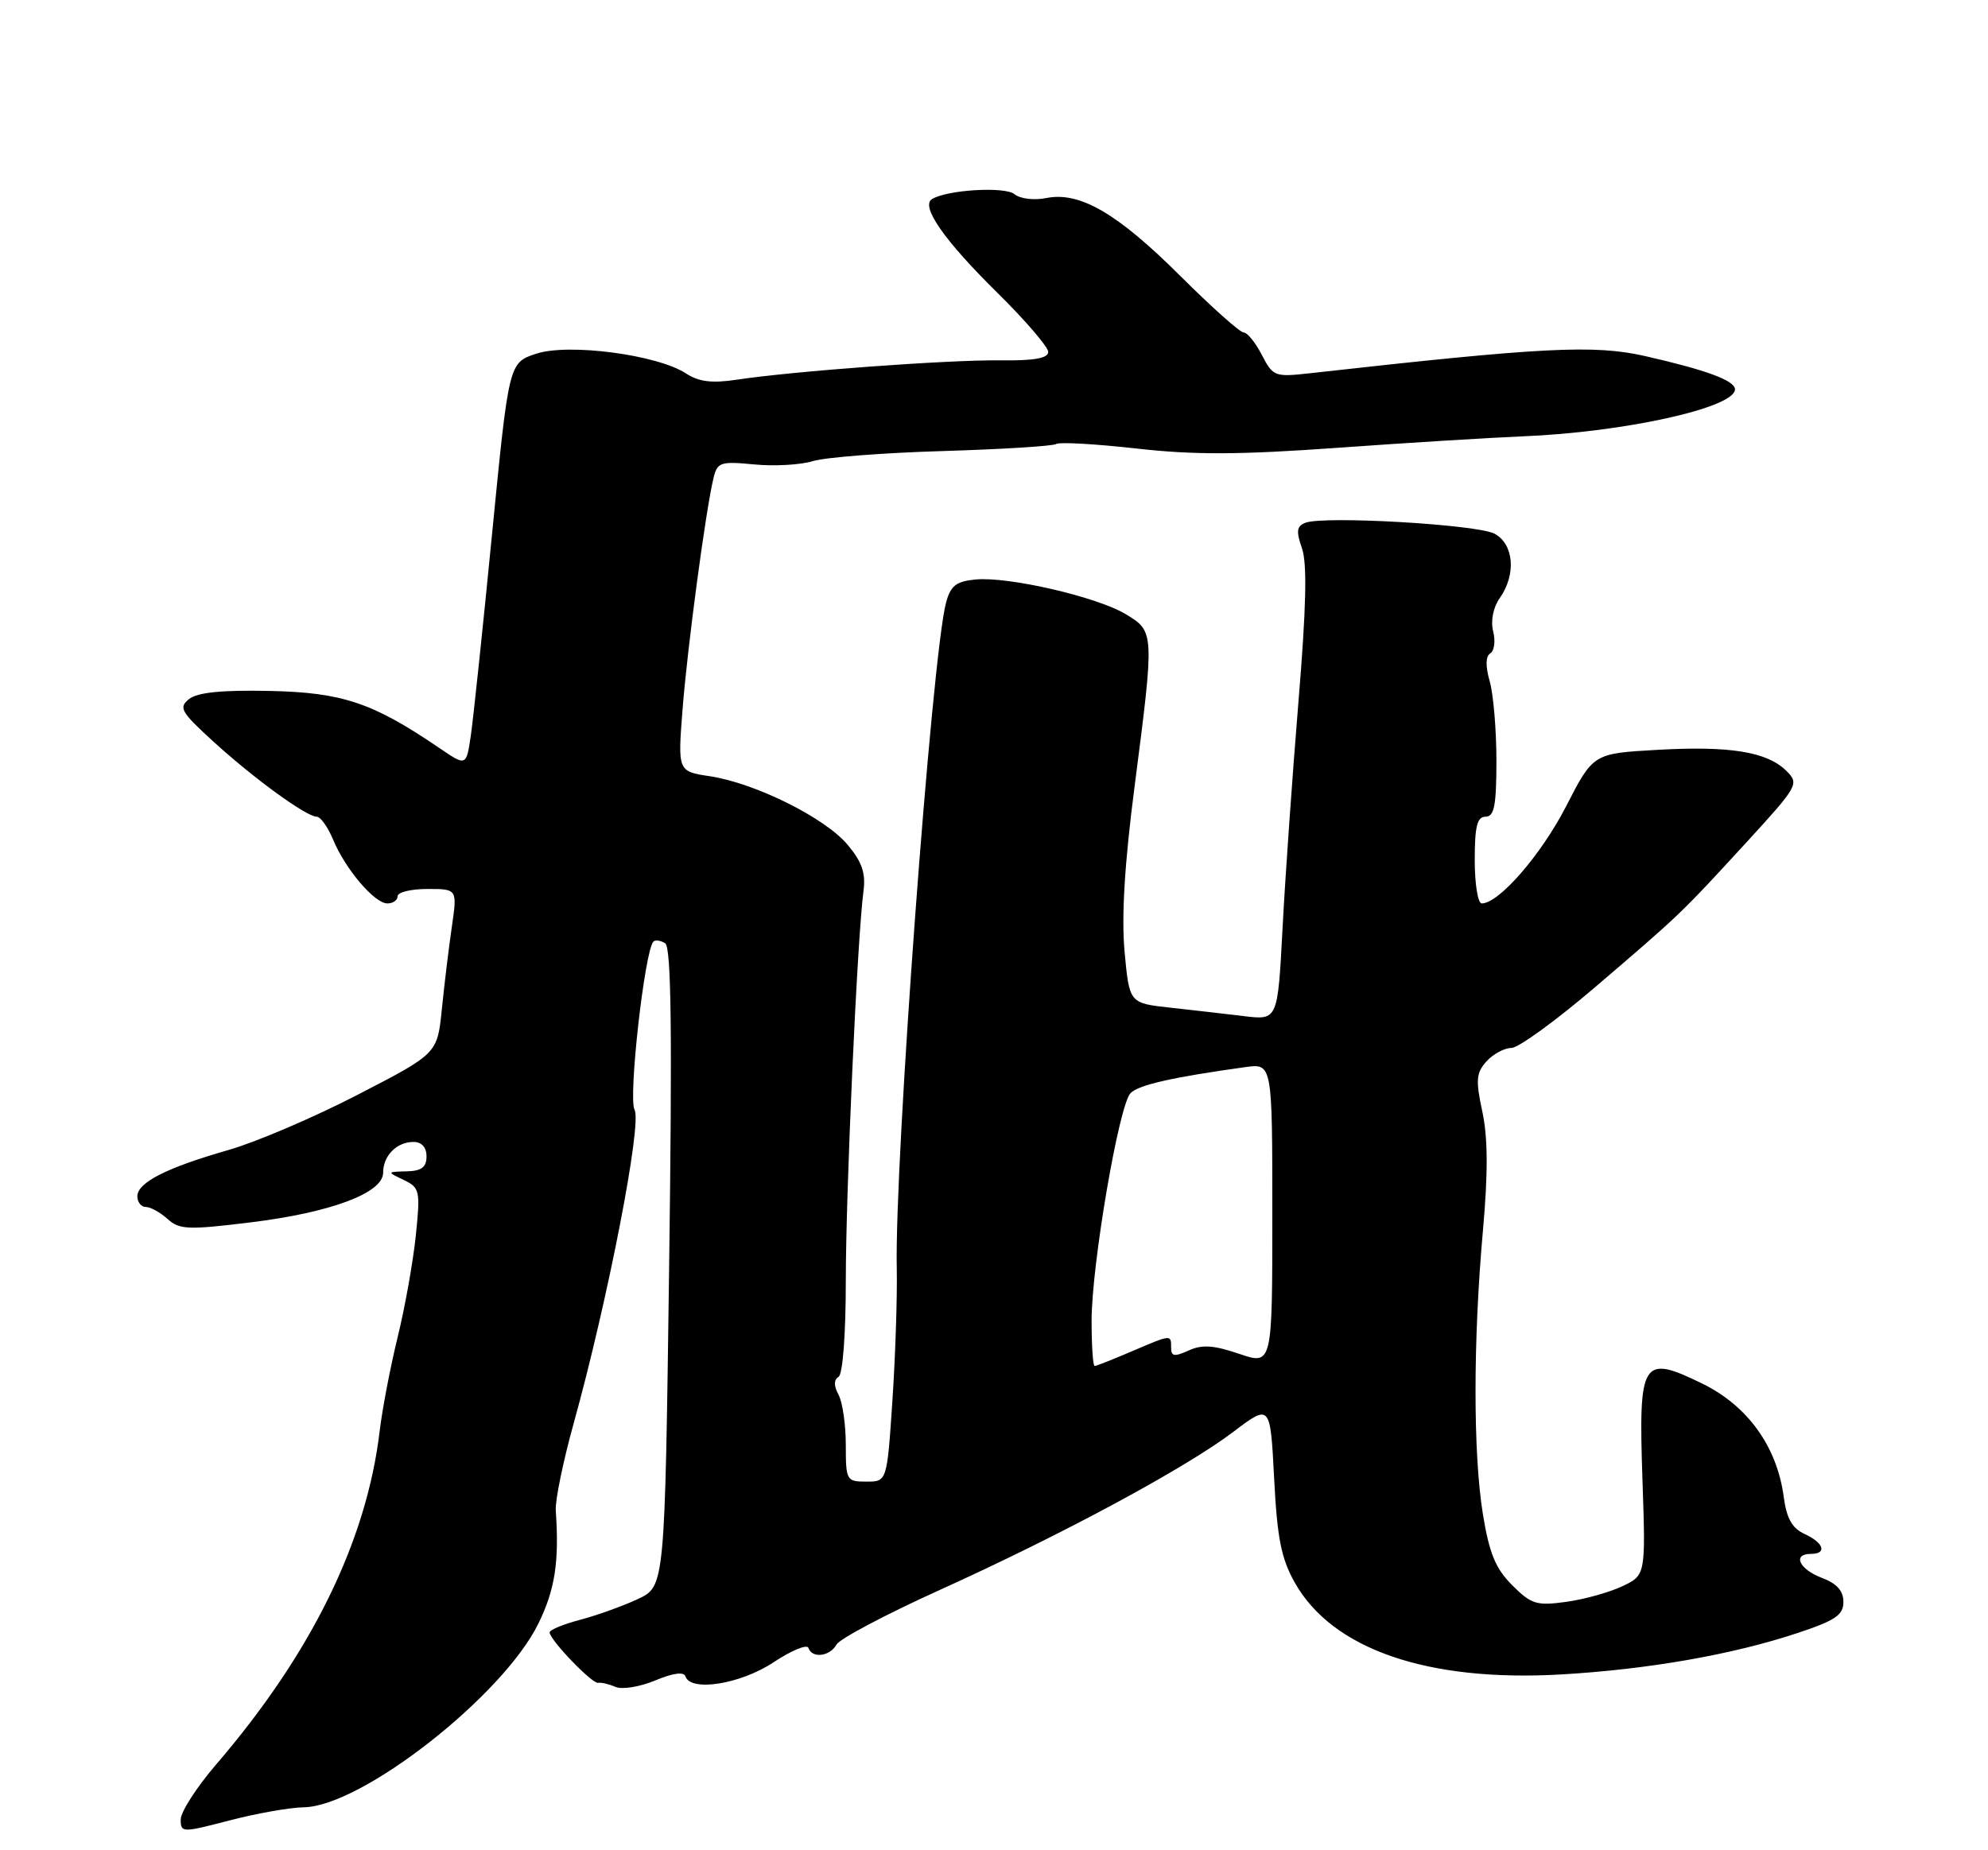 <?xml version="1.0" encoding="UTF-8" standalone="no"?>
<!DOCTYPE svg PUBLIC "-//W3C//DTD SVG 1.1//EN" "http://www.w3.org/Graphics/SVG/1.1/DTD/svg11.dtd" >
<svg xmlns="http://www.w3.org/2000/svg" xmlns:xlink="http://www.w3.org/1999/xlink" version="1.1" viewBox="0 0 275 256">
 <g >
 <path fill="currentColor"
d=" M 42.02 250.06 C 50.05 249.93 69.59 234.62 74.48 224.63 C 76.78 219.93 77.37 216.08 76.88 209.00 C 76.78 207.62 77.90 202.16 79.38 196.85 C 84.10 179.82 88.83 155.44 87.78 153.56 C 86.88 151.97 89.18 131.49 90.39 130.28 C 90.65 130.01 91.38 130.12 92.01 130.51 C 92.86 131.03 93.00 142.75 92.56 175.36 C 91.97 219.50 91.97 219.50 88.23 221.25 C 86.18 222.21 82.59 223.50 80.25 224.12 C 77.91 224.73 76.01 225.52 76.03 225.87 C 76.08 226.93 81.93 233.02 82.74 232.84 C 83.16 232.76 84.23 233.01 85.13 233.40 C 86.03 233.80 88.50 233.40 90.62 232.52 C 93.09 231.48 94.59 231.28 94.82 231.95 C 95.54 234.13 102.45 233.02 107.00 230.00 C 109.47 228.36 111.65 227.46 111.83 228.01 C 112.33 229.50 114.79 229.20 115.72 227.54 C 116.16 226.74 122.60 223.34 130.02 219.98 C 146.94 212.32 163.96 203.15 170.61 198.11 C 175.72 194.24 175.72 194.24 176.25 204.53 C 176.67 212.80 177.23 215.64 179.10 218.96 C 184.29 228.20 197.45 232.74 215.94 231.68 C 228.02 230.98 239.68 228.94 248.74 225.92 C 253.89 224.21 255.00 223.45 255.00 221.64 C 255.00 220.11 254.08 219.09 252.00 218.31 C 248.87 217.12 247.91 215.00 250.50 215.00 C 252.78 215.00 252.29 213.46 249.64 212.25 C 247.90 211.45 247.14 210.11 246.74 207.09 C 245.81 200.15 241.76 194.52 235.50 191.45 C 227.13 187.36 226.64 188.14 227.20 204.69 C 227.65 217.94 227.65 217.94 224.41 219.48 C 222.62 220.32 219.13 221.30 216.63 221.64 C 212.55 222.20 211.82 221.97 209.18 219.33 C 206.87 217.02 206.01 214.93 205.12 209.45 C 203.77 201.06 203.77 185.51 205.14 170.20 C 205.85 162.23 205.82 157.39 205.05 153.80 C 204.11 149.43 204.20 148.44 205.63 146.85 C 206.56 145.83 208.10 145.00 209.07 145.00 C 210.03 145.00 215.25 141.21 220.66 136.58 C 232.51 126.44 232.42 126.53 241.62 116.51 C 248.72 108.76 248.90 108.45 247.13 106.68 C 244.47 104.02 239.31 103.18 229.27 103.75 C 220.39 104.25 220.39 104.25 216.62 111.60 C 213.16 118.31 207.34 125.00 204.97 125.00 C 204.43 125.00 204.00 122.30 204.00 119.00 C 204.00 114.33 204.33 113.00 205.50 113.00 C 206.70 113.00 207.00 111.47 207.00 105.24 C 207.00 100.98 206.58 96.03 206.07 94.26 C 205.47 92.16 205.50 90.81 206.15 90.40 C 206.71 90.06 206.89 88.69 206.55 87.35 C 206.18 85.89 206.55 84.05 207.47 82.74 C 209.76 79.47 209.42 75.30 206.75 73.85 C 204.38 72.57 183.17 71.34 180.58 72.33 C 179.37 72.80 179.27 73.49 180.10 75.86 C 180.84 77.97 180.69 84.10 179.61 97.16 C 178.78 107.25 177.79 121.27 177.42 128.33 C 176.75 141.15 176.75 141.15 172.13 140.60 C 169.58 140.29 164.96 139.76 161.86 139.42 C 156.22 138.80 156.22 138.80 155.56 131.65 C 155.12 126.77 155.56 119.49 156.96 108.71 C 159.70 87.50 159.70 87.39 155.76 85.00 C 151.80 82.59 139.46 79.74 134.94 80.18 C 132.25 80.44 131.49 81.04 130.86 83.41 C 128.90 90.80 123.72 160.84 124.05 175.50 C 124.13 179.35 123.86 187.56 123.45 193.75 C 122.70 205.00 122.70 205.00 119.85 205.00 C 117.09 205.00 117.00 204.84 117.00 199.93 C 117.00 197.15 116.55 194.03 116.00 192.99 C 115.33 191.74 115.33 190.92 116.00 190.50 C 116.58 190.14 117.00 184.61 117.00 177.22 C 117.00 164.86 118.59 129.72 119.45 123.25 C 119.77 120.80 119.23 119.24 117.23 116.86 C 114.10 113.14 104.44 108.34 98.19 107.40 C 93.75 106.73 93.75 106.73 94.42 98.12 C 95.10 89.45 97.63 70.54 98.70 66.14 C 99.23 63.95 99.66 63.81 104.34 64.26 C 107.12 64.53 110.77 64.32 112.45 63.80 C 114.13 63.28 122.19 62.65 130.38 62.41 C 138.56 62.16 145.64 61.73 146.11 61.43 C 146.58 61.14 151.58 61.43 157.23 62.06 C 165.16 62.96 171.48 62.93 185.00 61.96 C 194.62 61.27 206.10 60.56 210.50 60.38 C 224.63 59.82 240.00 56.42 240.00 53.87 C 240.00 52.66 236.04 51.19 227.53 49.26 C 220.49 47.67 213.43 48.03 181.33 51.63 C 176.32 52.19 176.11 52.11 174.55 49.11 C 173.67 47.40 172.54 46.00 172.03 46.00 C 171.53 46.00 167.61 42.50 163.31 38.22 C 154.57 29.50 149.37 26.48 144.74 27.40 C 143.03 27.74 141.12 27.51 140.34 26.87 C 139.03 25.78 131.02 26.25 128.92 27.55 C 127.32 28.54 130.62 33.27 137.93 40.47 C 141.82 44.31 145.00 48.01 145.00 48.69 C 145.00 49.58 143.02 49.92 138.25 49.86 C 131.14 49.78 109.71 51.35 101.89 52.54 C 98.47 53.05 96.67 52.83 94.89 51.67 C 90.94 49.08 78.65 47.46 74.17 48.94 C 70.39 50.19 70.39 50.19 68.07 73.85 C 66.80 86.86 65.47 99.42 65.13 101.77 C 64.50 106.04 64.50 106.04 60.72 103.46 C 51.57 97.23 47.35 95.81 37.32 95.60 C 30.73 95.46 27.33 95.80 26.17 96.71 C 24.67 97.90 25.00 98.48 29.50 102.59 C 35.12 107.72 42.38 113.00 43.81 113.00 C 44.33 113.00 45.34 114.41 46.06 116.13 C 47.75 120.23 51.80 125.00 53.59 125.00 C 54.37 125.00 55.00 124.55 55.00 124.00 C 55.00 123.45 56.86 123.00 59.13 123.00 C 63.26 123.00 63.26 123.00 62.50 128.25 C 62.08 131.14 61.46 136.26 61.12 139.64 C 60.50 145.78 60.50 145.78 49.50 151.46 C 43.45 154.59 35.41 158.03 31.63 159.11 C 23.05 161.56 19.00 163.62 19.00 165.53 C 19.00 166.34 19.53 167.00 20.17 167.00 C 20.82 167.00 22.17 167.75 23.18 168.66 C 24.82 170.15 26.02 170.19 34.67 169.13 C 45.78 167.77 53.00 165.06 53.00 162.26 C 53.00 159.90 54.88 158.00 57.20 158.00 C 58.33 158.00 59.00 158.74 59.00 160.00 C 59.00 161.50 58.31 162.02 56.25 162.07 C 53.50 162.14 53.50 162.14 55.85 163.26 C 58.07 164.33 58.16 164.74 57.52 170.95 C 57.15 174.55 56.02 180.88 55.01 185.00 C 54.00 189.12 52.88 194.97 52.52 198.00 C 50.71 213.25 43.08 228.80 29.87 244.17 C 27.19 247.29 25.00 250.70 25.00 251.74 C 25.00 253.59 25.17 253.59 31.75 251.88 C 35.46 250.91 40.09 250.09 42.02 250.06 Z  M 151.00 182.75 C 151.00 175.03 154.77 152.95 156.38 151.26 C 157.45 150.12 162.21 149.04 172.25 147.65 C 176.00 147.13 176.00 147.13 176.00 168.00 C 176.00 188.88 176.00 188.88 171.42 187.32 C 167.89 186.12 166.28 186.01 164.42 186.86 C 162.45 187.75 162.00 187.68 162.00 186.48 C 162.00 184.62 162.08 184.61 156.50 187.00 C 153.93 188.10 151.65 189.00 151.42 189.00 C 151.19 189.00 151.00 186.19 151.00 182.75 Z "/>
</g>
</svg>